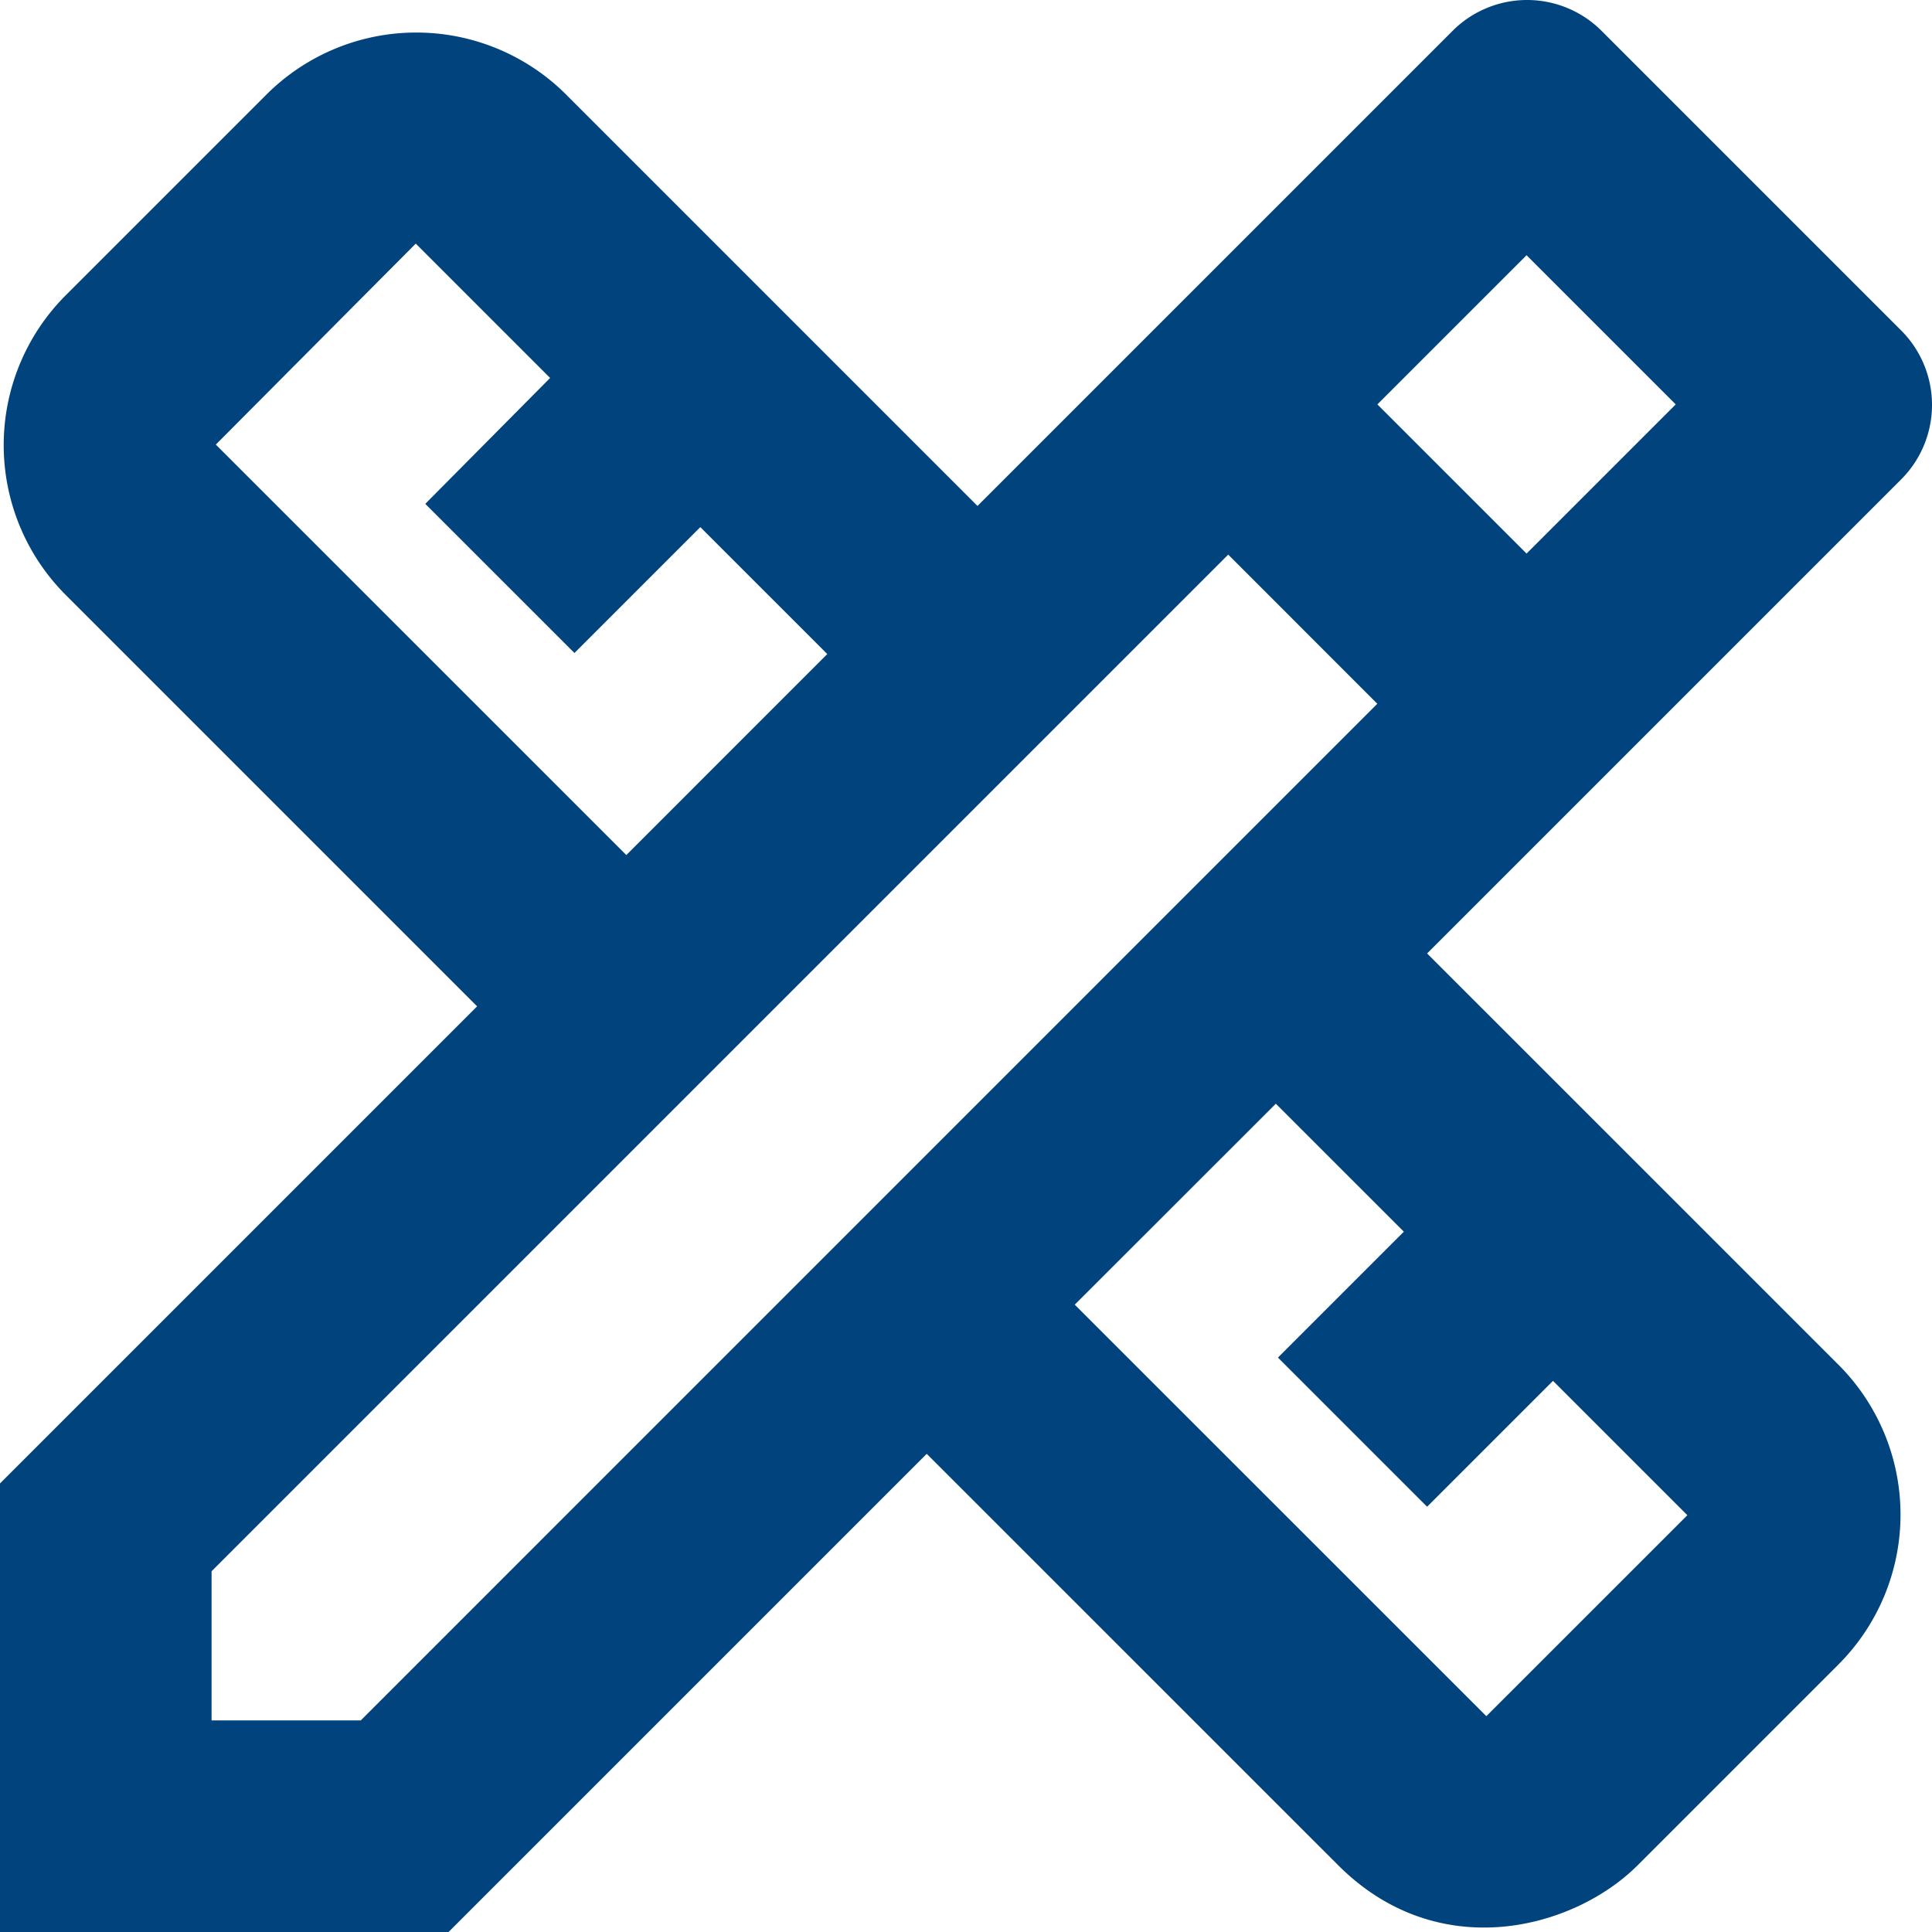 <svg xmlns="http://www.w3.org/2000/svg" width="104.263" height="104.263" viewBox="0 0 104.263 104.263">
  <path id="Icon_-_UI" data-name="Icon - UI" d="M105.593,28.614a5.685,5.685,0,0,0,0-8.05L89.436,4.407a5.685,5.685,0,0,0-8.05,0L55.752,30.041,33.544,7.833a11.44,11.44,0,0,0-16.157,0L6.54,18.68a11.44,11.44,0,0,0,0,16.157L28.748,57.045,3,82.793V107H27.207L53.012,81.195,75.22,103.4c5.424,5.424,12.731,3.425,16.157,0l10.847-10.847a11.44,11.44,0,0,0,0-16.157L80.016,54.191ZM14.647,26.73l10.79-10.847h0l7.251,7.251-6.737,6.794L34,37.977l6.794-6.794,6.851,6.851L36.8,48.881ZM78.76,69.206,71.966,76l8.05,8.05,6.794-6.794,7.251,7.251L83.213,95.353,61,73.145,71.852,62.3ZM22.468,95.582h-8.05v-8.05L69.283,32.667,76.7,40.089l.628.628ZM77.333,24.561l8.05-8.05,8.05,8.05-8.05,8.05Z" transform="translate(-3 -2.737)" fill="#01437d"/>
</svg>
